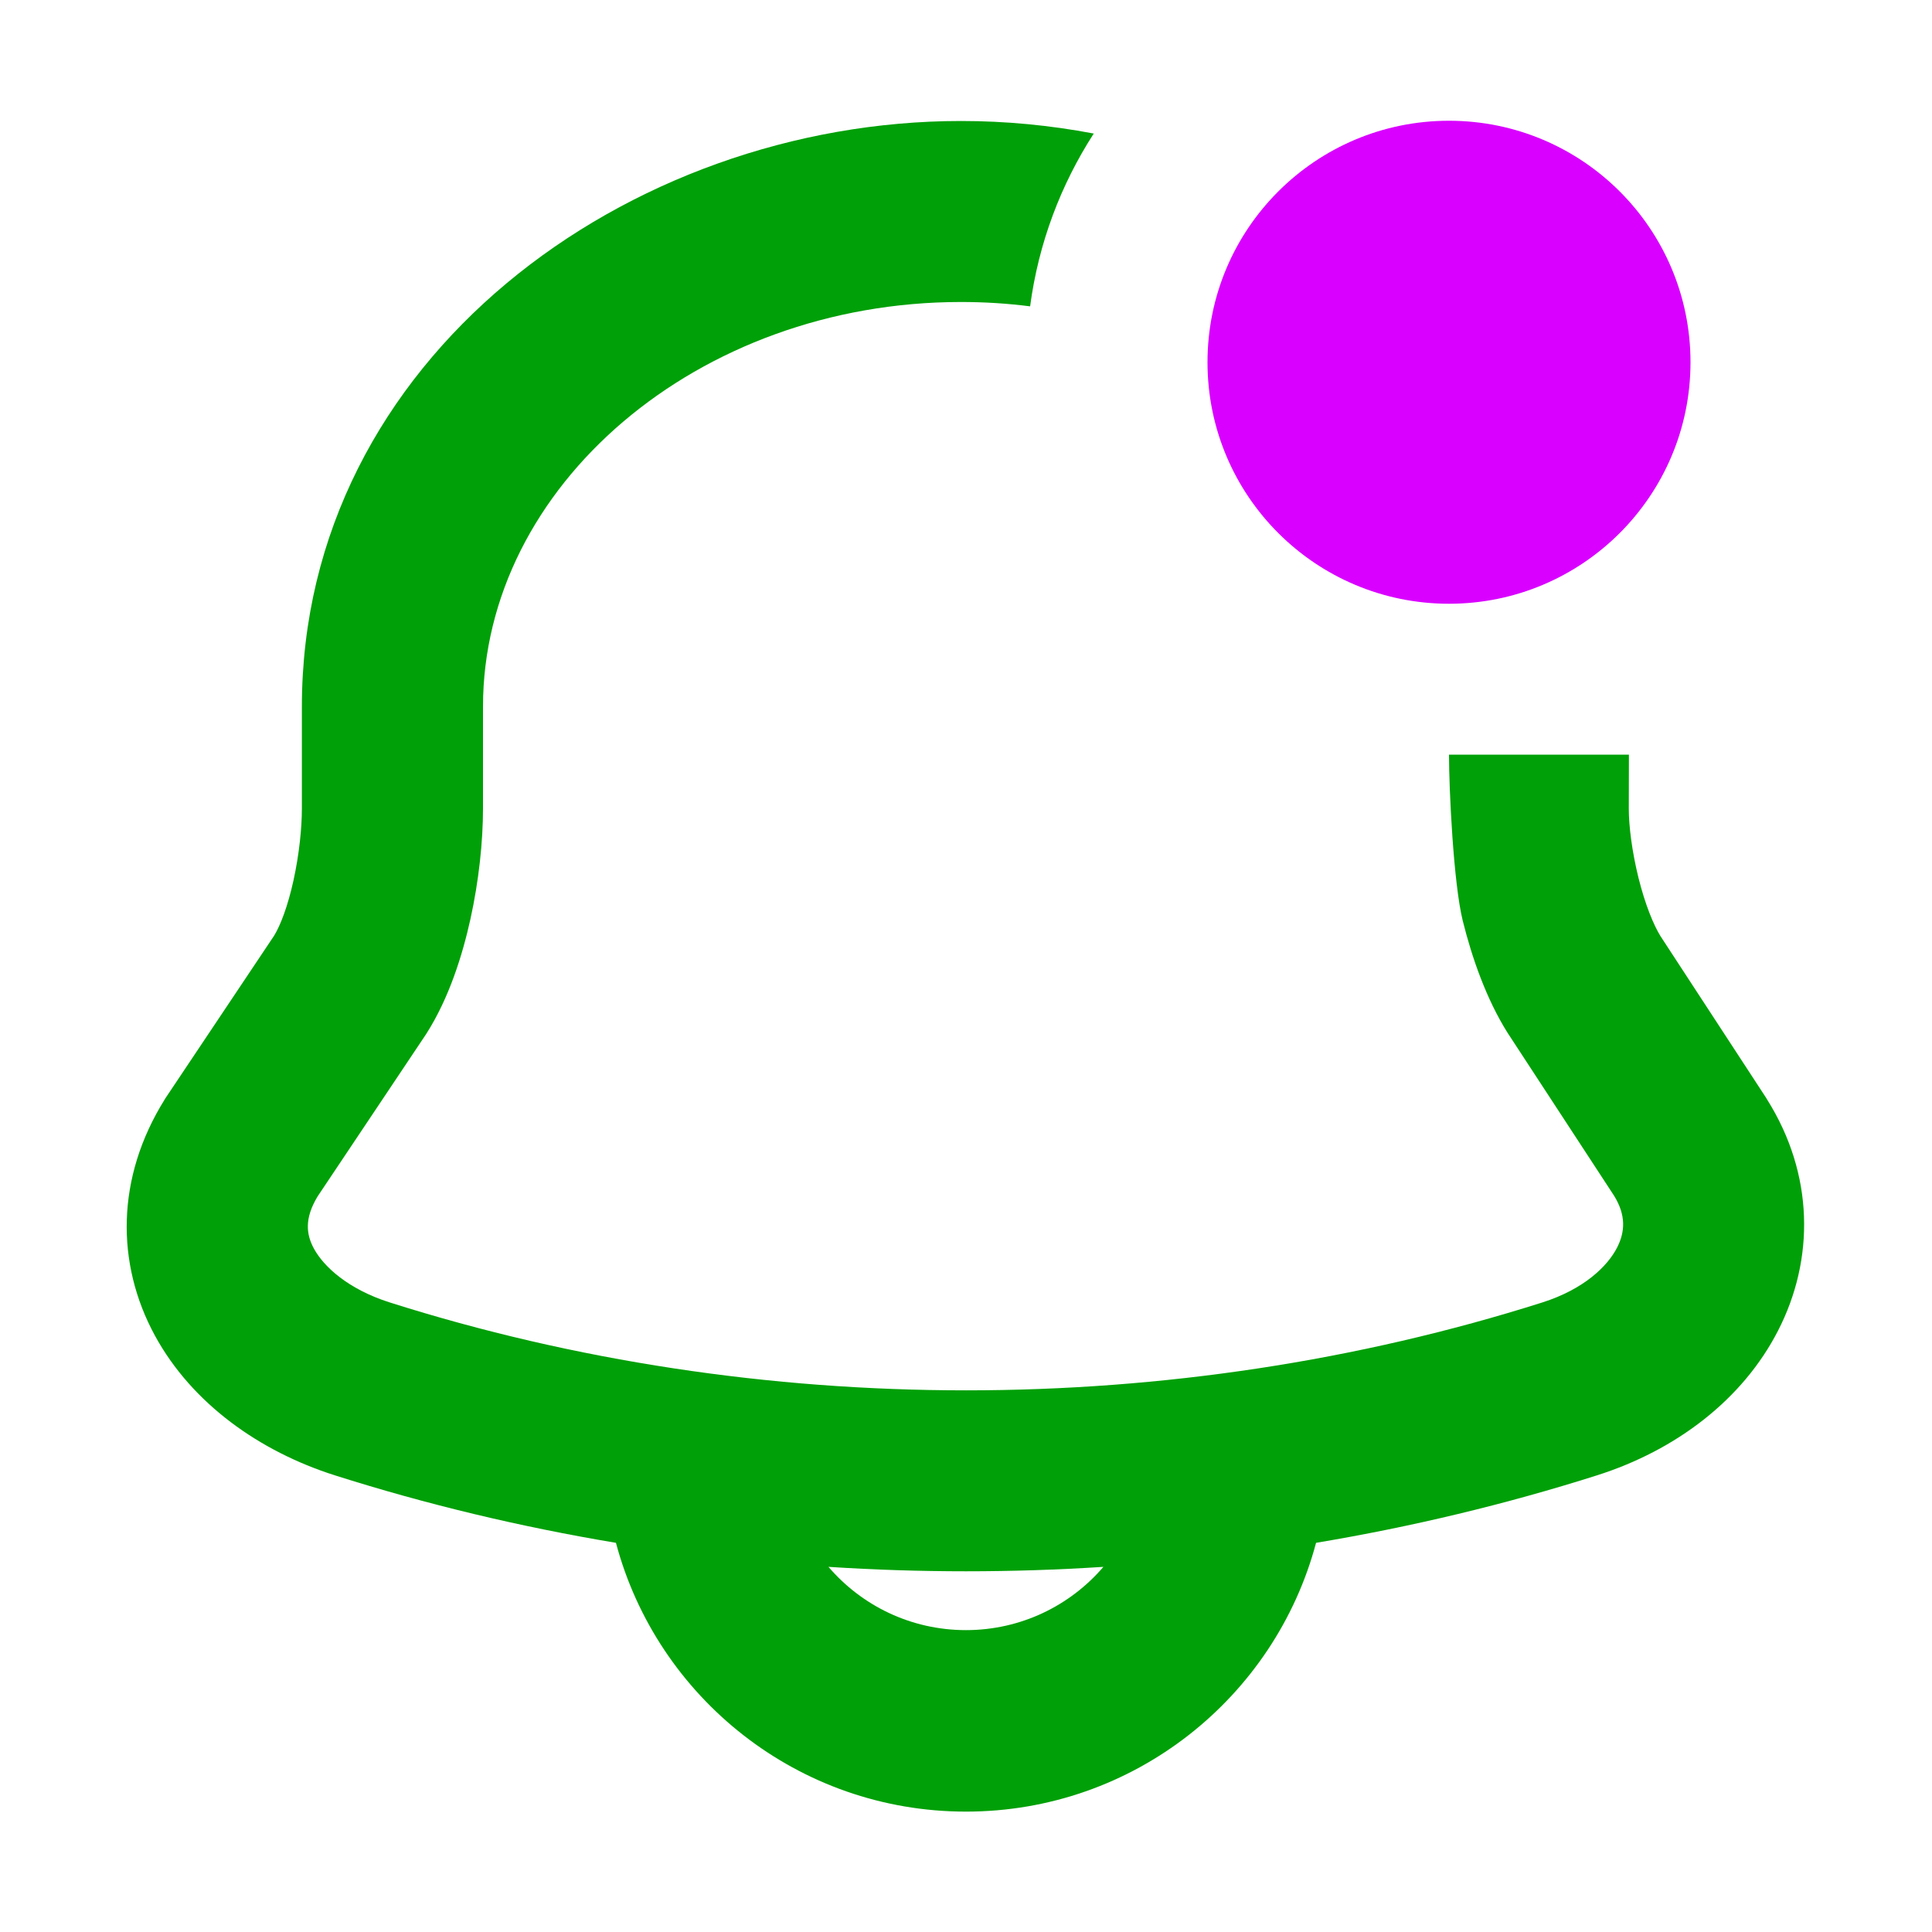 <svg fill="none" height="16" viewBox="0 0 16 16" width="16" xmlns="http://www.w3.org/2000/svg"><circle cx="12" cy="3" fill="#d900ff" r="2"/><path clip-rule="evenodd" d="m13.49 6.25h-1.49c0 .287.037 1.066.114 1.376.076.305.195.648.372.929l.006.009.876 1.34c.097.158.092.295.024.428-.079.154-.273.344-.618.454-3.062.971-6.485.971-9.547 0-.343-.109-.545-.295-.627-.445-.063-.116-.082-.248.031-.434l.898-1.343.005-.008c.184-.29.295-.642.362-.945.069-.313.104-.639.104-.915l-0-.844c0-1.824 1.776-3.351 3.959-3.351.194 0 .385.012.572.036.069-.522.254-1.008.527-1.431-.363-.069-.731-.104-1.099-.104-2.758 0-5.459 1.967-5.459 4.851l0.0.844c-0.0.159-.022.377-.069.592-.048.219-.11.377-.161.46l-.9 1.346-.006.01c-.404.647-.406 1.359-.081 1.956.307.563.867.959 1.49 1.157.759.241 1.538.427 2.328.559.341 1.282 1.51 2.226 2.899 2.226 1.389 0 2.558-.945 2.899-2.226.789-.132 1.568-.318 2.327-.559.655-.208 1.206-.627 1.499-1.198.304-.592.299-1.295-.091-1.915l-.007-.012-.876-1.341c-.057-.092-.127-.262-.182-.483-.054-.219-.08-.429-.08-.571zm-5.49 7.25c-.456 0-.864-.203-1.139-.524.758.049 1.52.049 2.277 0-.275.321-.683.524-1.139.524z" fill="#00a008" fill-rule="evenodd"/></svg>
